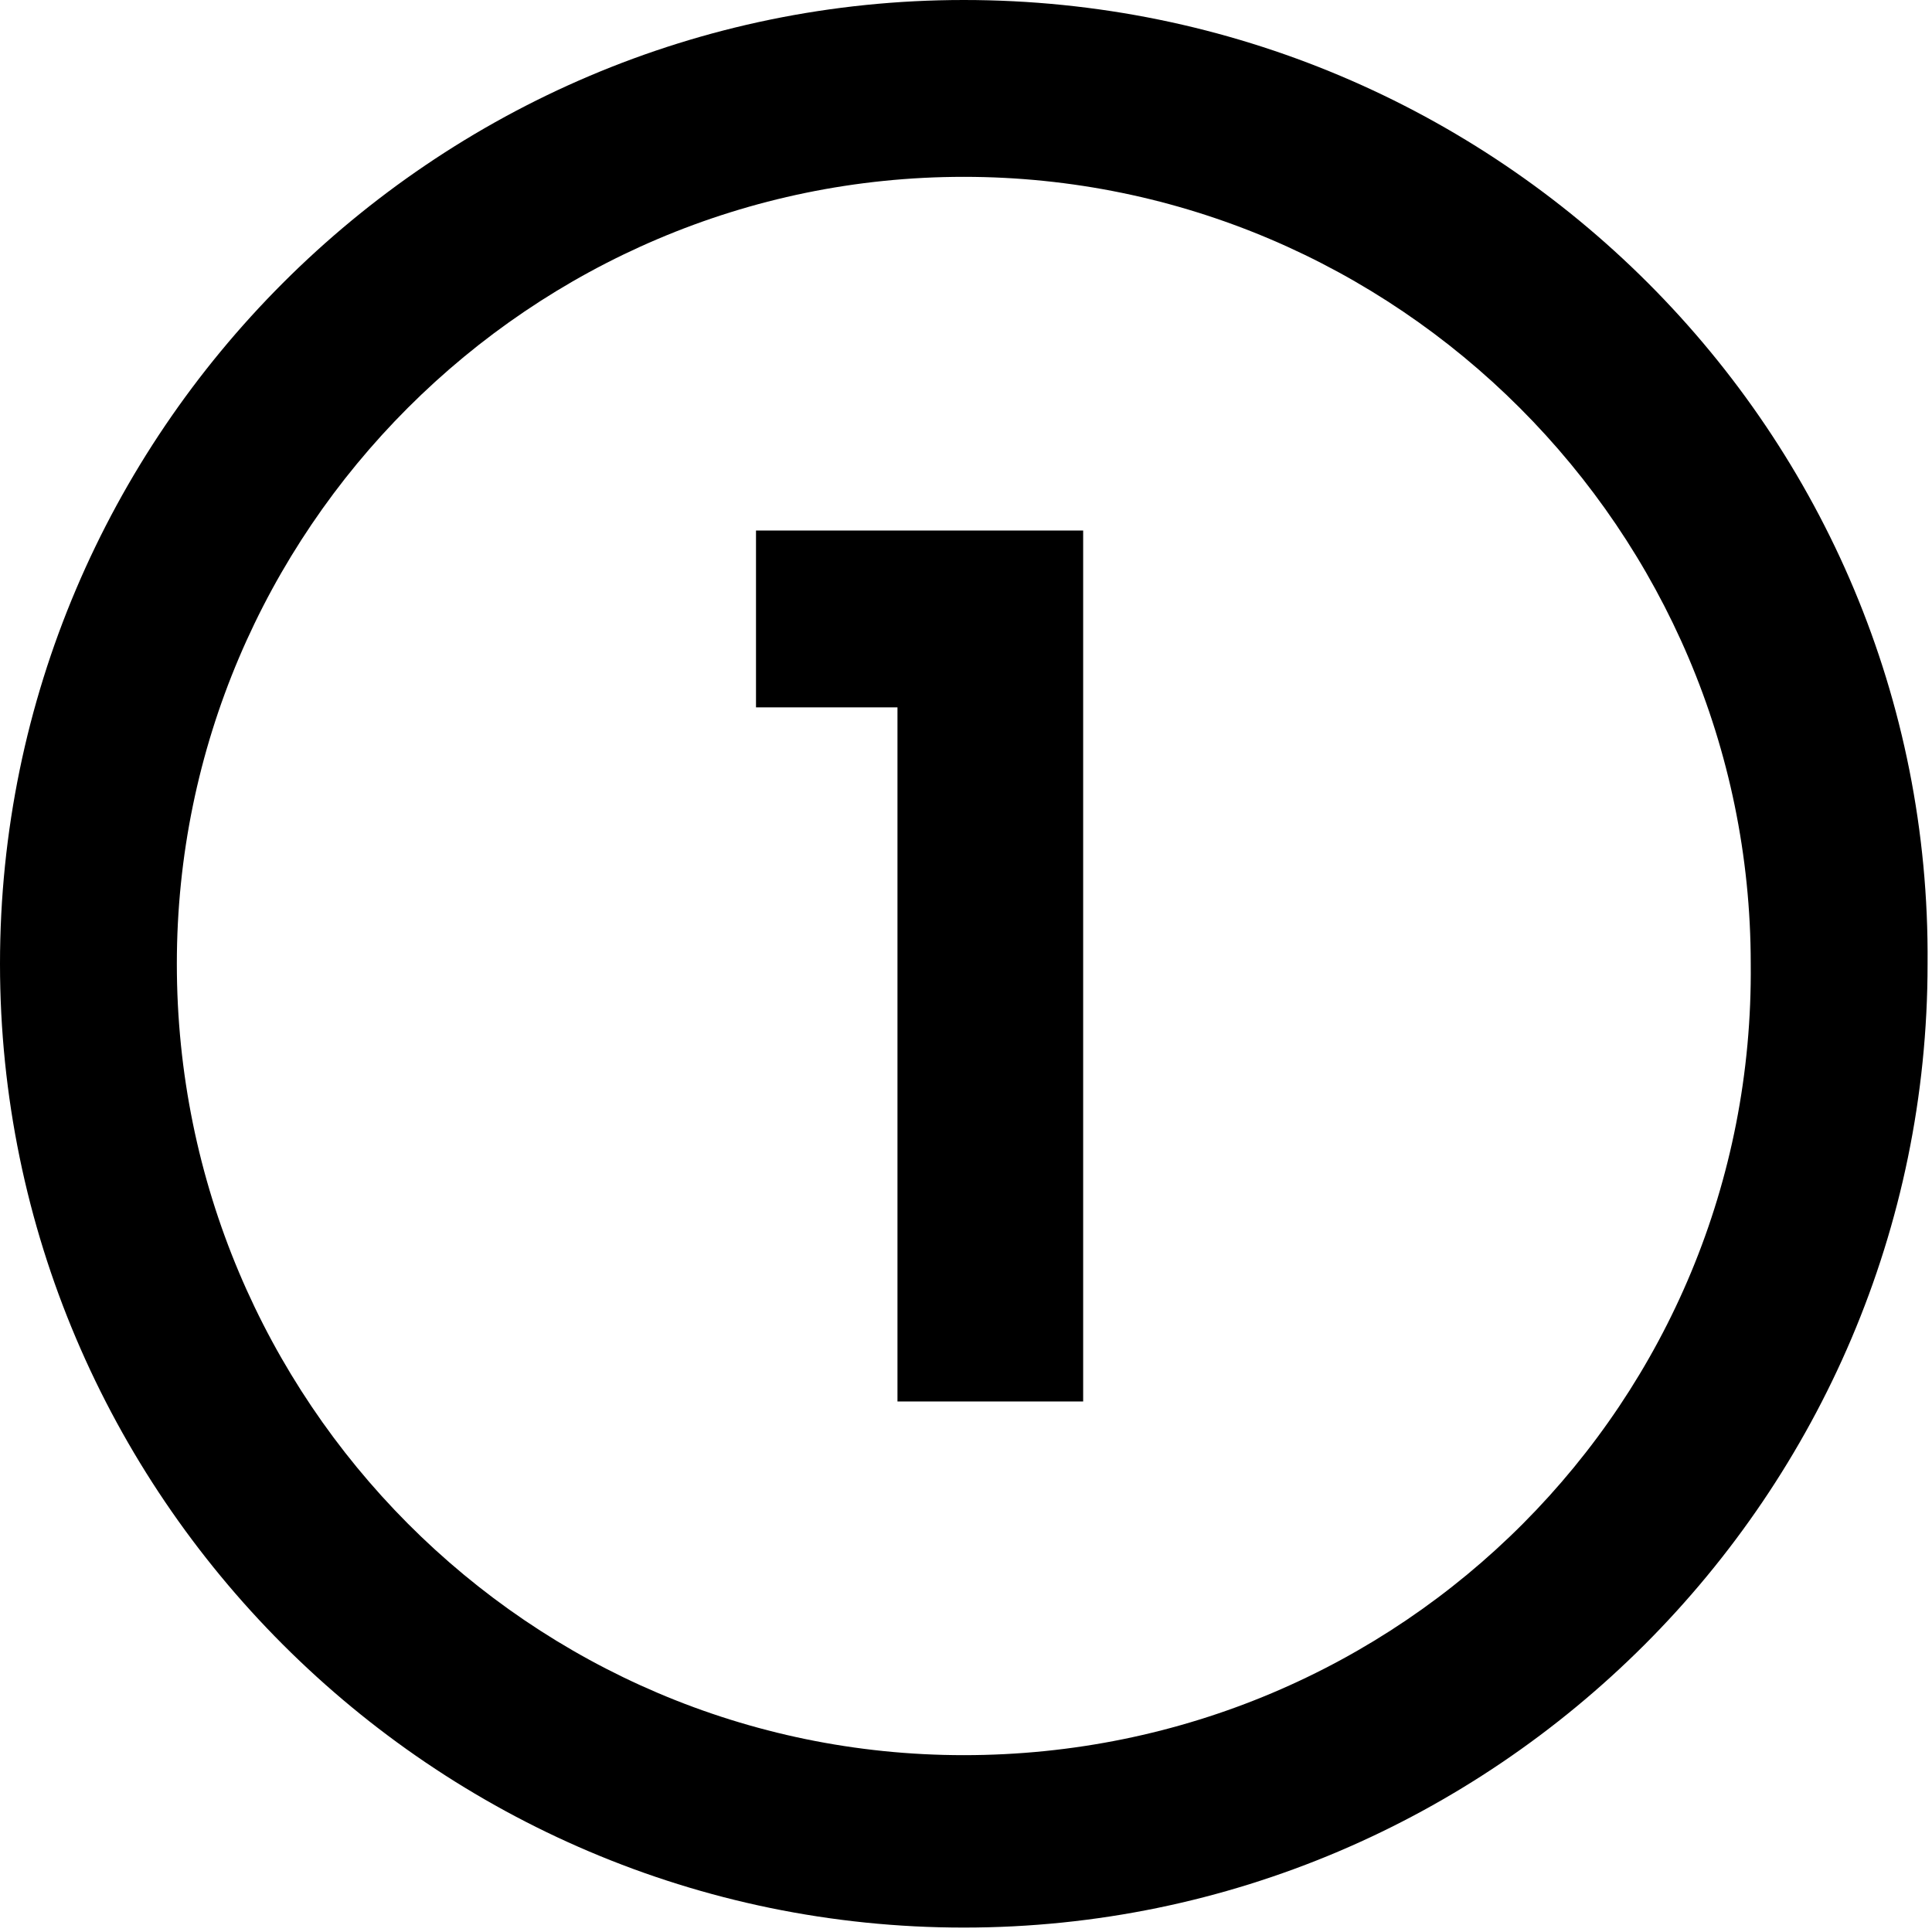 <?xml version="1.0" encoding="utf-8"?>
<!-- Generator: Adobe Illustrator 19.1.0, SVG Export Plug-In . SVG Version: 6.00 Build 0)  -->
<svg version="1.1" id="Layer_1" xmlns="http://www.w3.org/2000/svg" xmlns:xlink="http://www.w3.org/1999/xlink" x="0px" y="0px"
	 width="43.7px" height="43.7px" viewBox="0 0 43.7 43.7" enable-background="new 0 0 43.7 43.7" xml:space="preserve">
<g>
	<path d="M21.8,0C9.8,0,0,9.8,0,21.8c0,12,9.8,21.8,21.8,21.8c12,0,21.8-9.8,21.8-21.8C43.7,9.8,33.9,0,21.8,0z M21.8,39.7
		C12,39.7,4,31.7,4,21.8C4,12,12,4,21.8,4c9.8,0,17.8,8,17.8,17.8C39.7,31.7,31.7,39.7,21.8,39.7z"/>
	<polygon points="17.1,12 17.1,16 20.3,16 20.3,31.7 24.5,31.7 24.5,16 24.5,12 20.3,12 	"/>
</g>
</svg>
